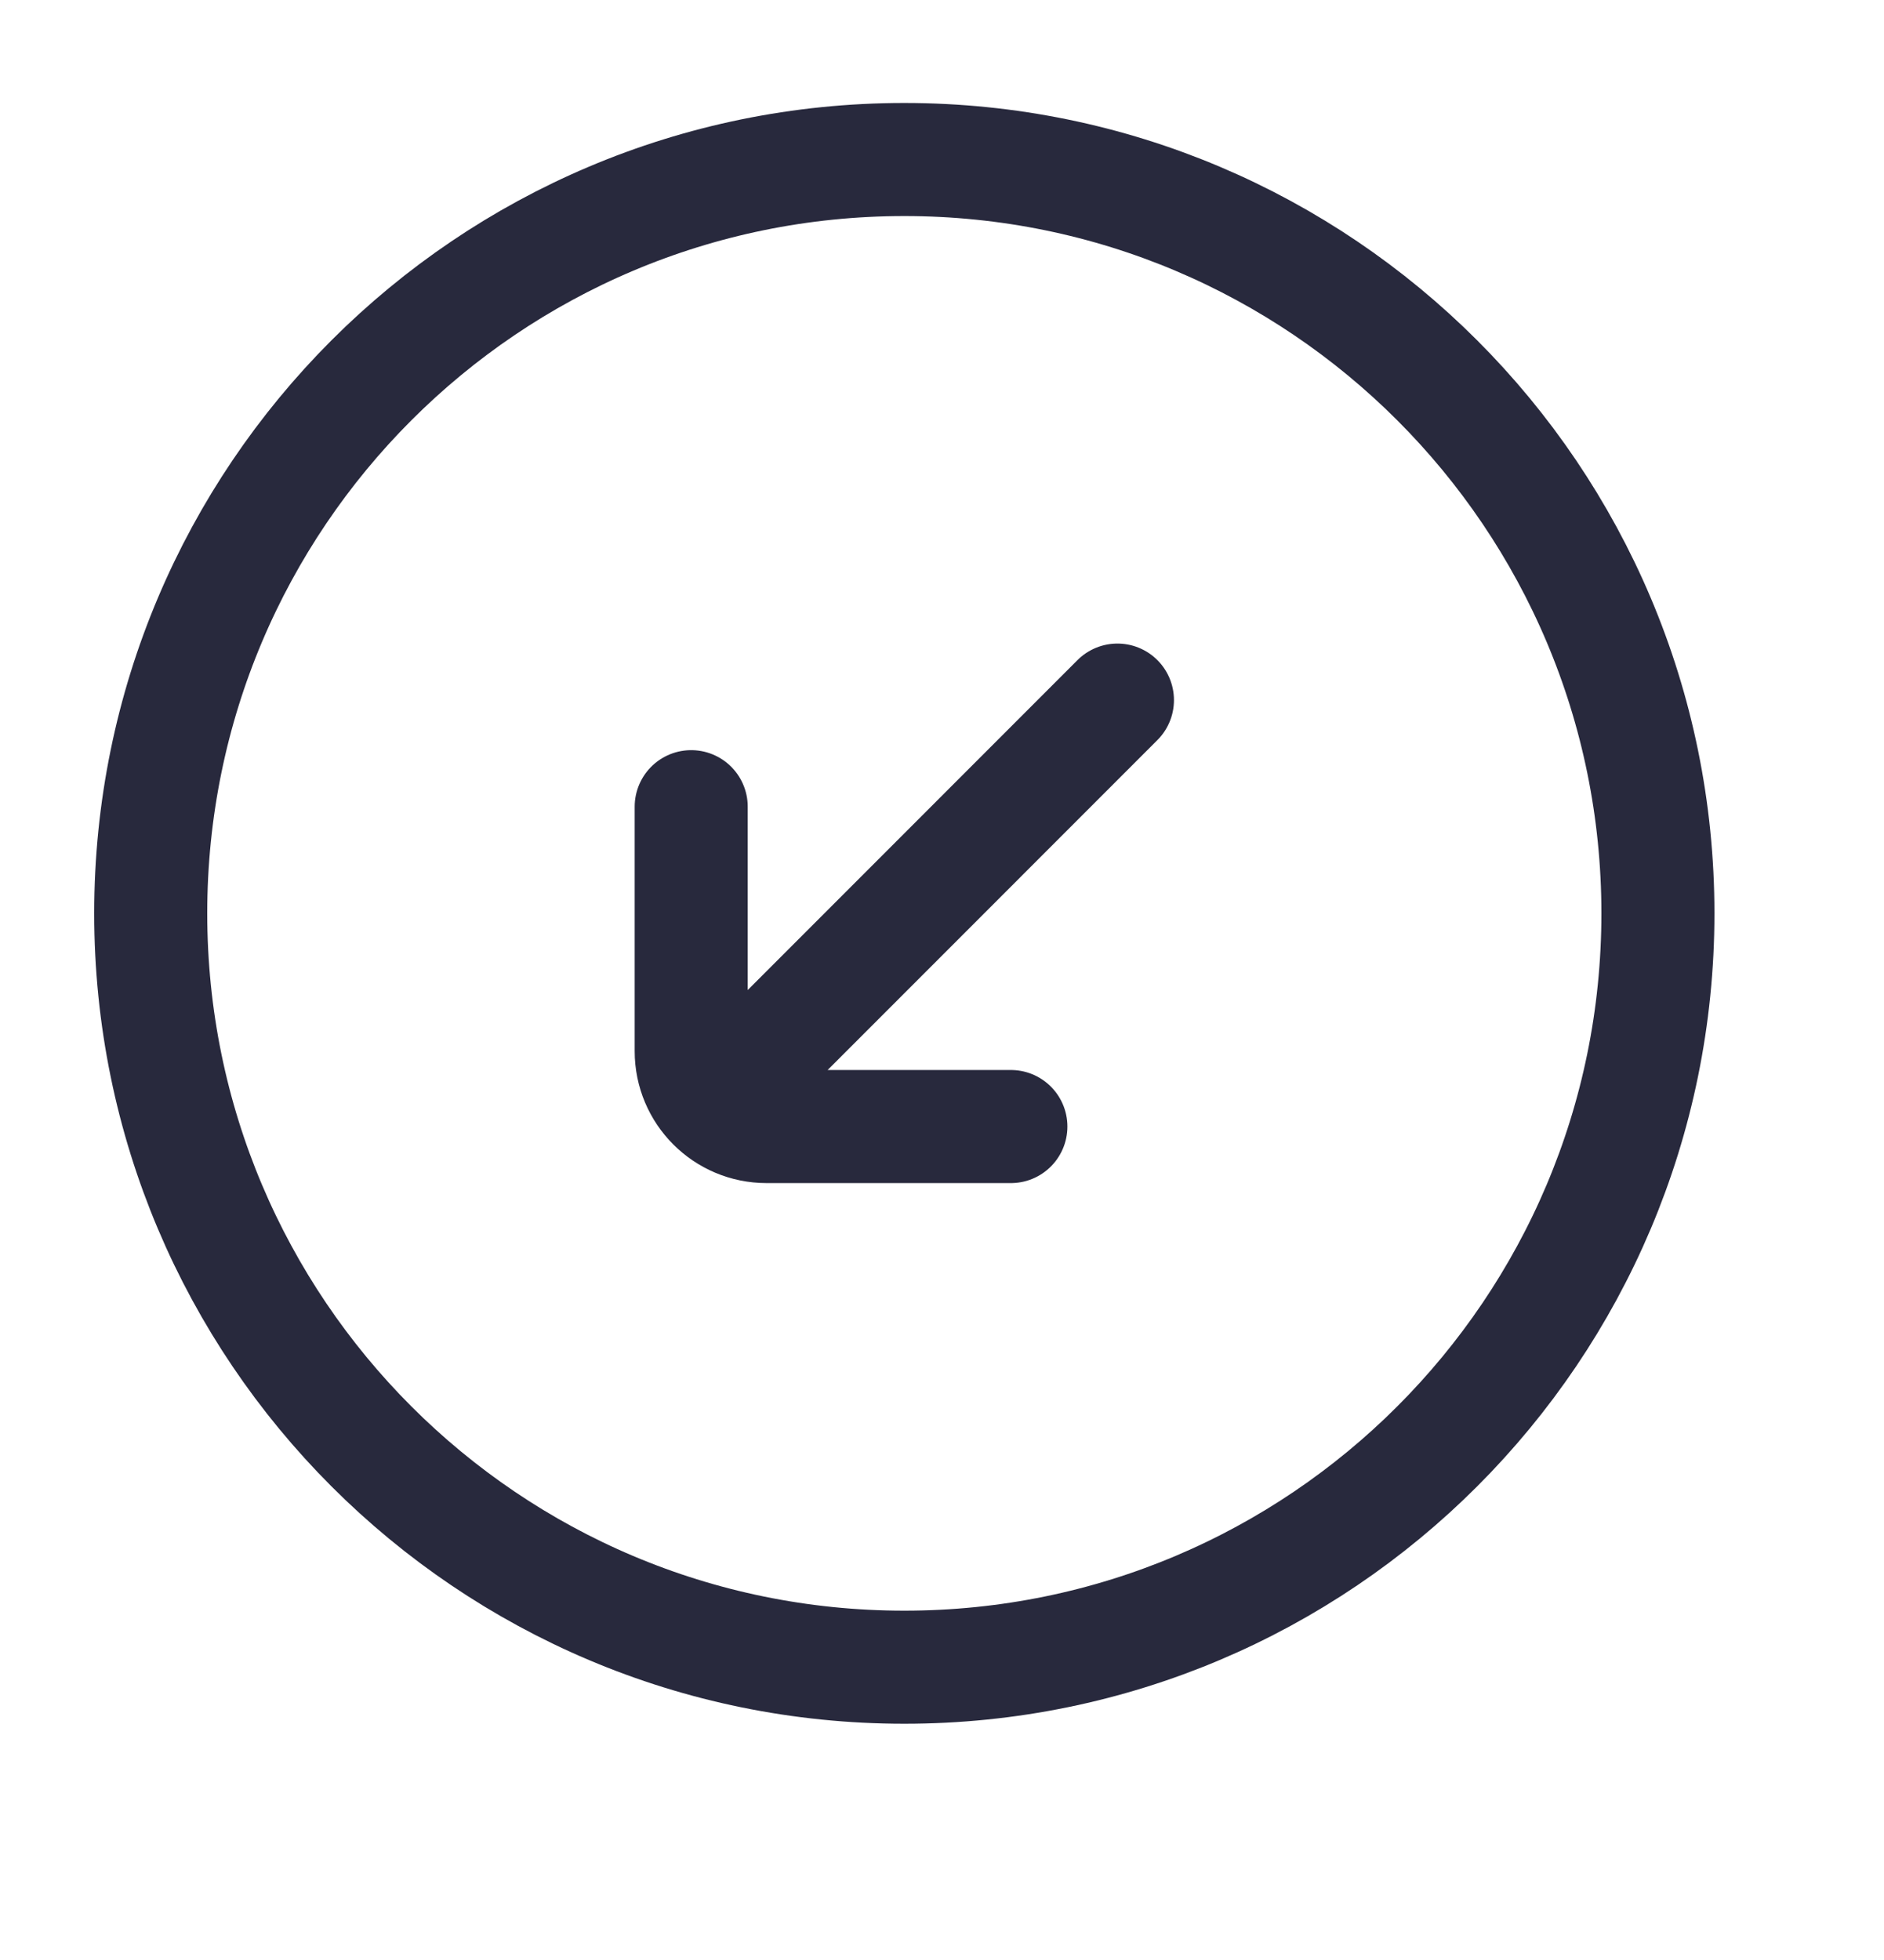 <svg width="25" height="26" viewBox="0 0 25 26" fill="none" xmlns="http://www.w3.org/2000/svg">
<path d="M13.414 14.944L10.172 14.944C9.619 14.944 9.172 14.496 9.172 13.944L9.172 10.701M9.879 14.237L14.828 9.287M22 12.116C22 17.639 17.523 22.116 12 22.116C6.477 22.116 2 17.639 2 12.116C2 6.593 6.477 2.116 12 2.116C17.523 2.116 22 6.593 22 12.116Z" stroke="#28293D" stroke-width="1.5" stroke-linecap="round"/>
</svg>
